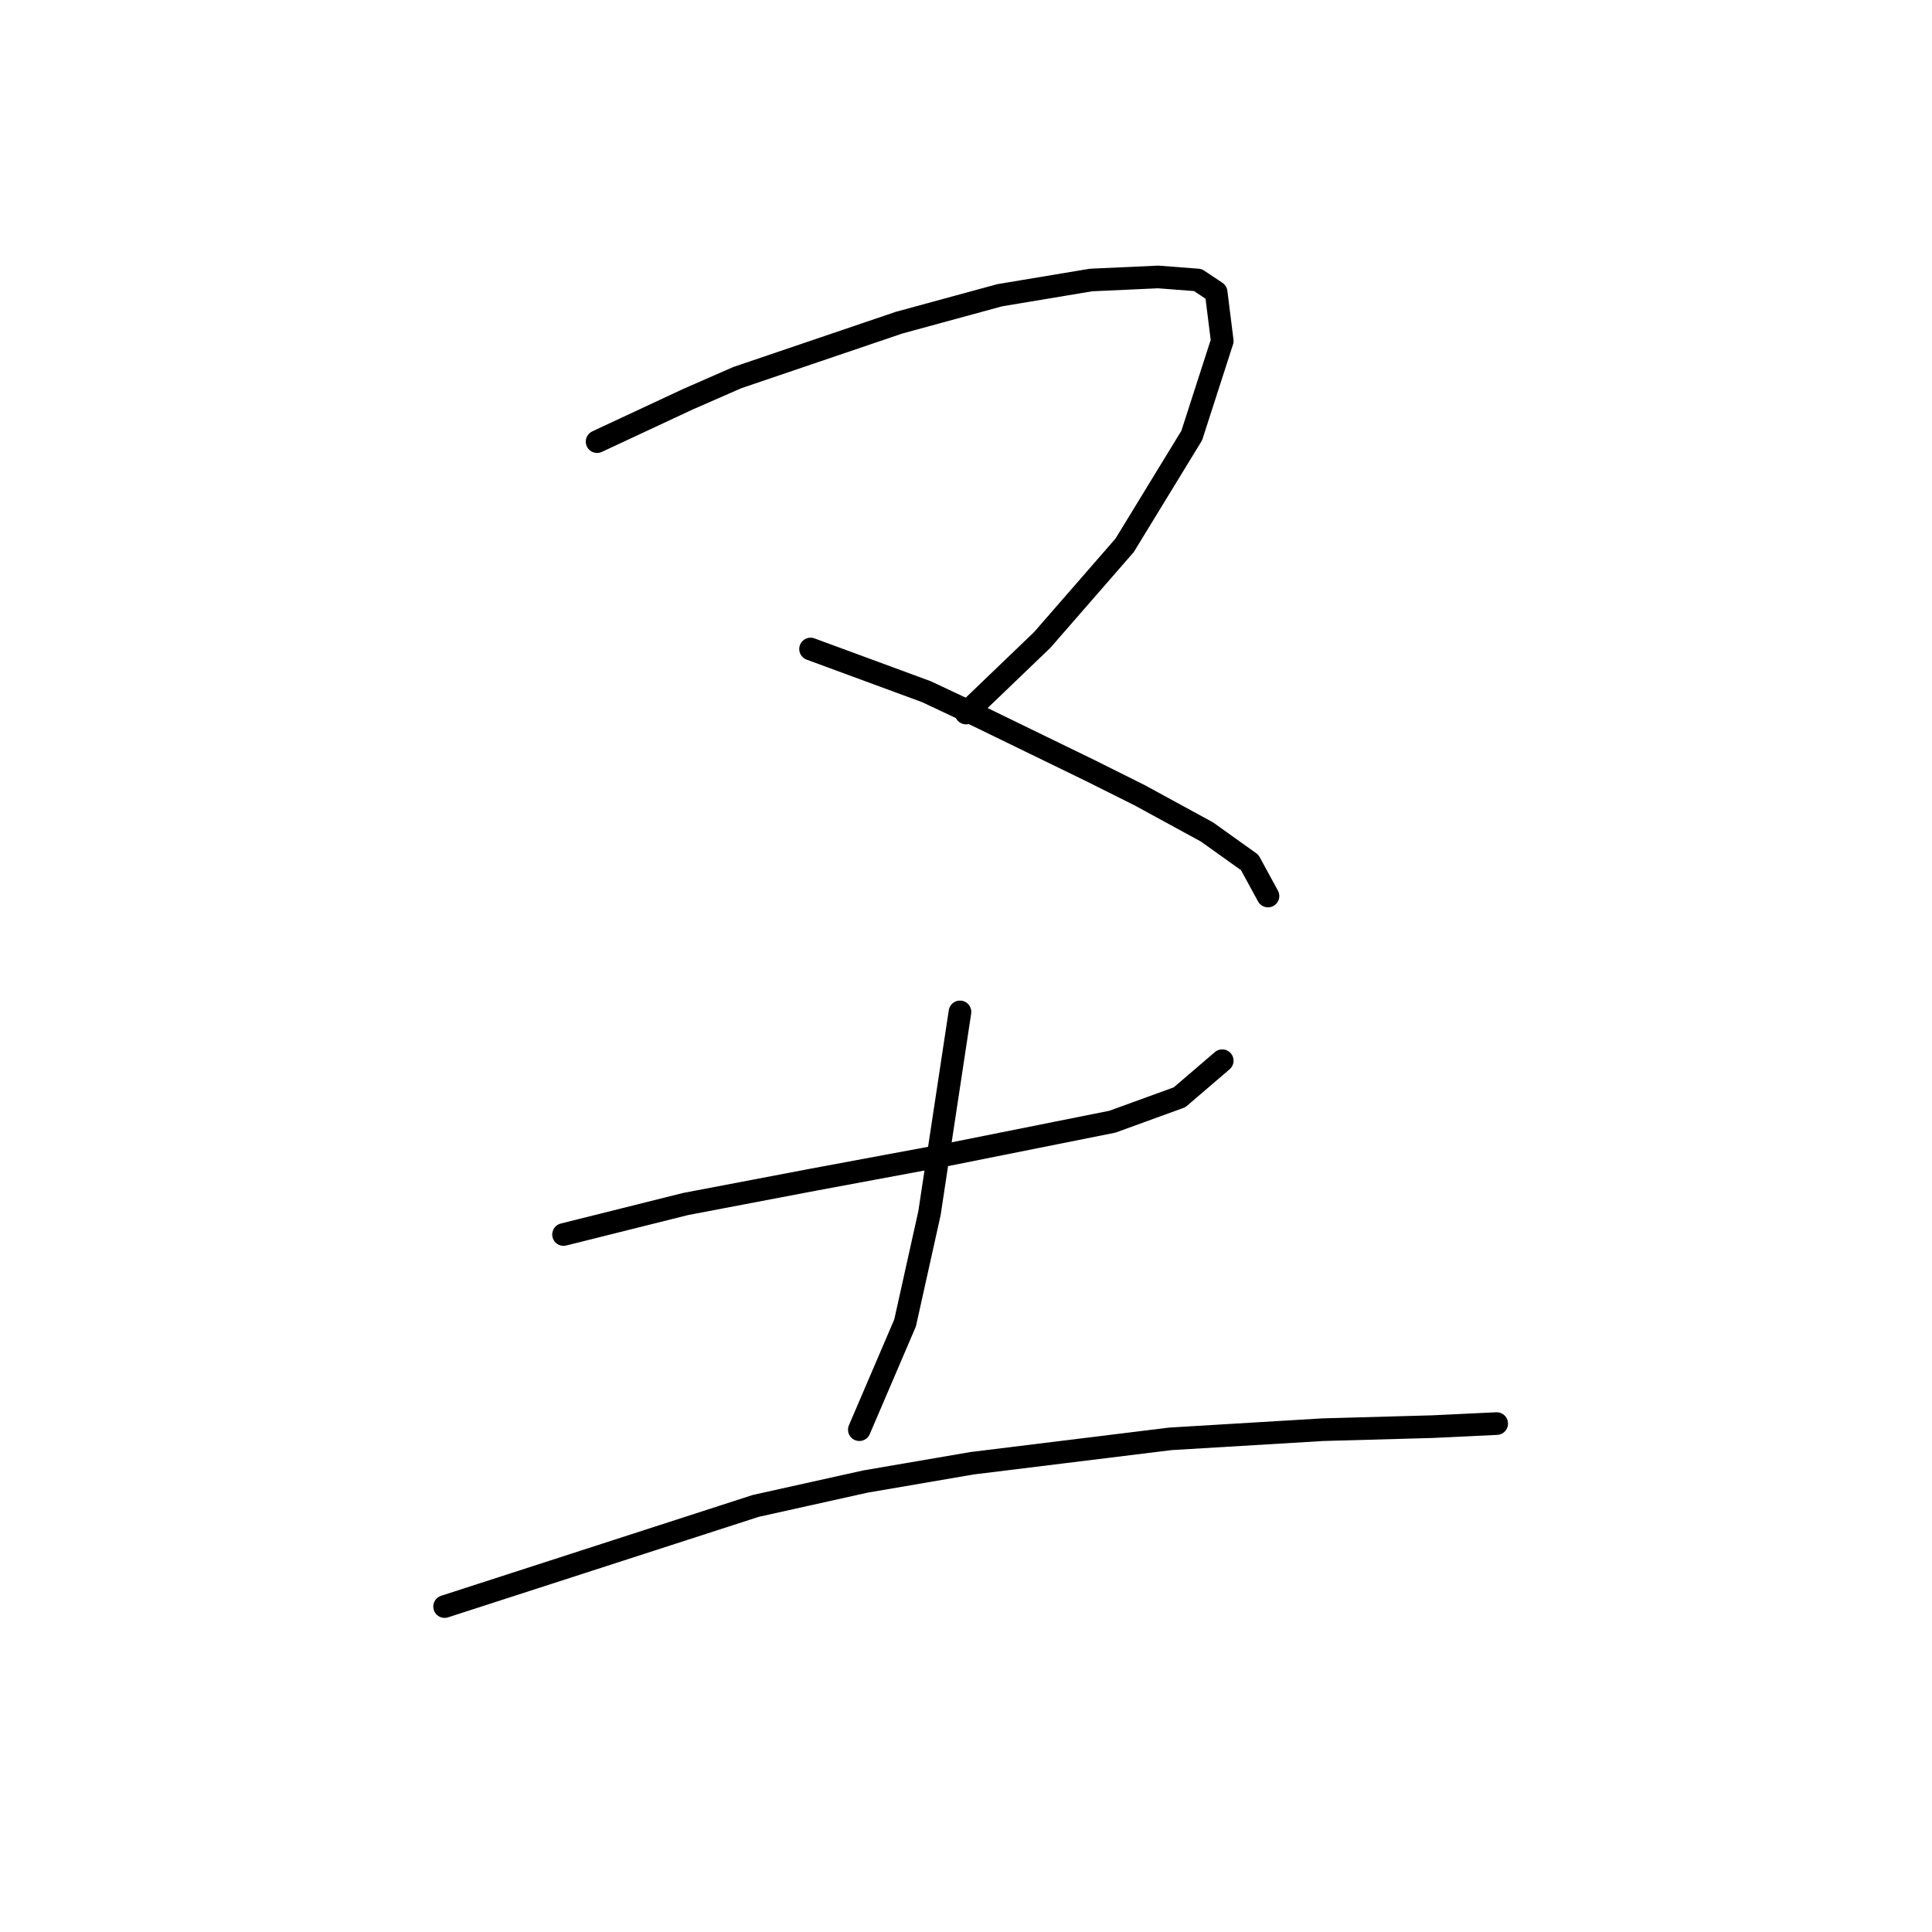 <?xml version="1.0" standalone="no"?>
    <svg width="256" height="256" xmlns="http://www.w3.org/2000/svg" version="1.1">
    <polyline stroke="black" stroke-width="3" stroke-linecap="round" fill="transparent" stroke-linejoin="round" points="79.116 58.519 85.177 55.69 91.238 52.862 97.704 50.033 119.12 42.759 132.455 39.123 144.577 37.102 153.467 36.698 158.72 37.102 161.145 38.719 161.953 45.184 157.912 57.71 149.022 72.257 138.112 84.784 128.01 94.482 128.01 94.482 " />
        <polyline stroke="black" stroke-width="3" stroke-linecap="round" fill="transparent" stroke-linejoin="round" points="107.402 85.996 115.079 88.825 122.757 91.653 129.626 94.886 144.577 102.16 151.043 105.392 159.932 110.241 165.59 114.282 168.014 118.727 168.014 118.727 " />
        <polyline stroke="black" stroke-width="3" stroke-linecap="round" fill="transparent" stroke-linejoin="round" points="74.671 163.58 82.753 161.56 90.834 159.539 107.806 156.307 125.181 153.074 147.406 148.629 156.296 145.396 161.953 140.547 161.953 140.547 " />
        <polyline stroke="black" stroke-width="3" stroke-linecap="round" fill="transparent" stroke-linejoin="round" points="127.202 134.082 125.181 147.417 123.161 160.752 119.928 175.299 113.867 189.441 113.867 189.441 " />
        <polyline stroke="black" stroke-width="3" stroke-linecap="round" fill="transparent" stroke-linejoin="round" points="58.912 212.878 72.651 208.433 86.389 203.988 100.128 199.543 114.675 196.311 128.818 193.886 155.083 190.654 175.288 189.441 189.835 189.037 198.32 188.633 198.32 188.633 " />
        </svg>